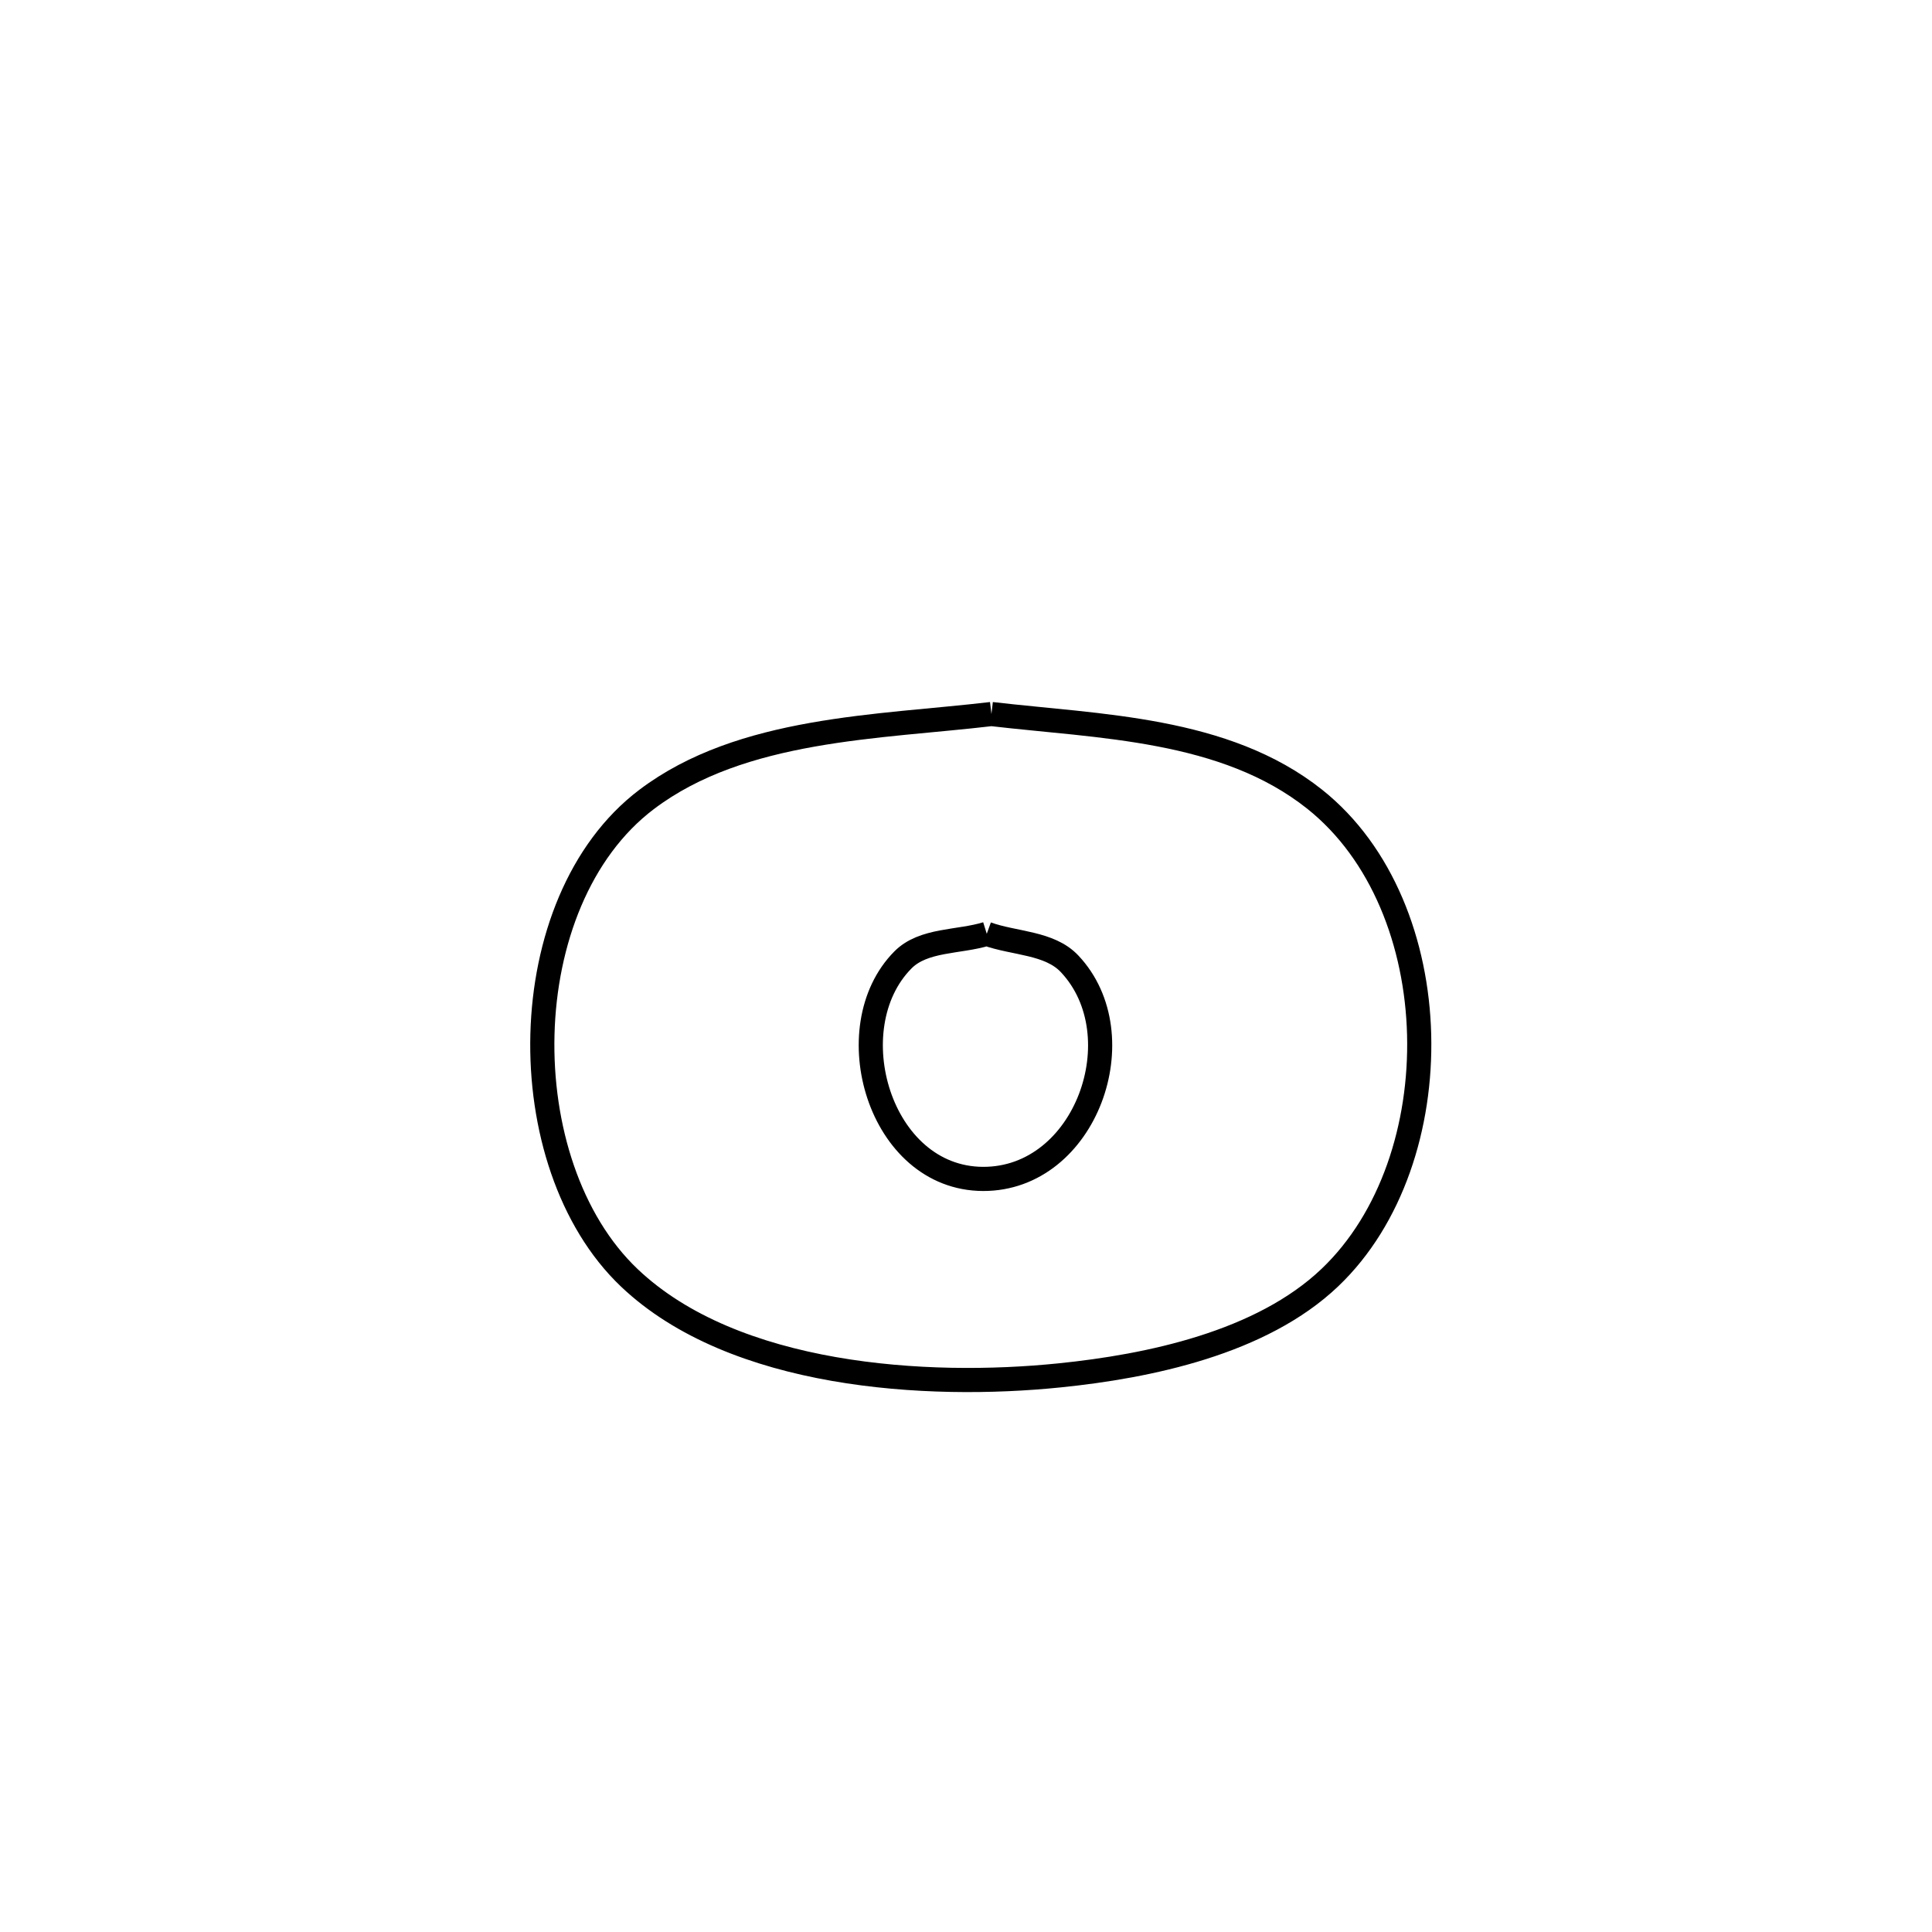 <svg xmlns="http://www.w3.org/2000/svg" viewBox="0.0 0.0 24.0 24.0" height="200px" width="200px"><path fill="none" stroke="black" stroke-width=".3" stroke-opacity="1.0"  filling="0" d="M12.316 8.87 L12.316 8.87 C13.653 9.027 15.212 9.039 16.33 9.927 C18.009 11.262 18.051 14.411 16.522 15.869 C15.667 16.685 14.264 16.973 13.166 17.085 C11.508 17.255 9.117 17.108 7.818 15.874 C6.329 14.459 6.357 11.2 8.031 9.932 C9.214 9.036 10.92 9.035 12.316 8.87 L12.316 8.87"></path>
<path fill="none" stroke="black" stroke-width=".3" stroke-opacity="1.0"  filling="0" d="M12.258 11.6 L12.258 11.6 C12.601 11.724 13.037 11.707 13.287 11.973 C14.124 12.861 13.492 14.649 12.212 14.645 C10.922 14.641 10.383 12.767 11.216 11.925 C11.472 11.666 11.91 11.708 12.258 11.6 L12.258 11.6"></path></svg>